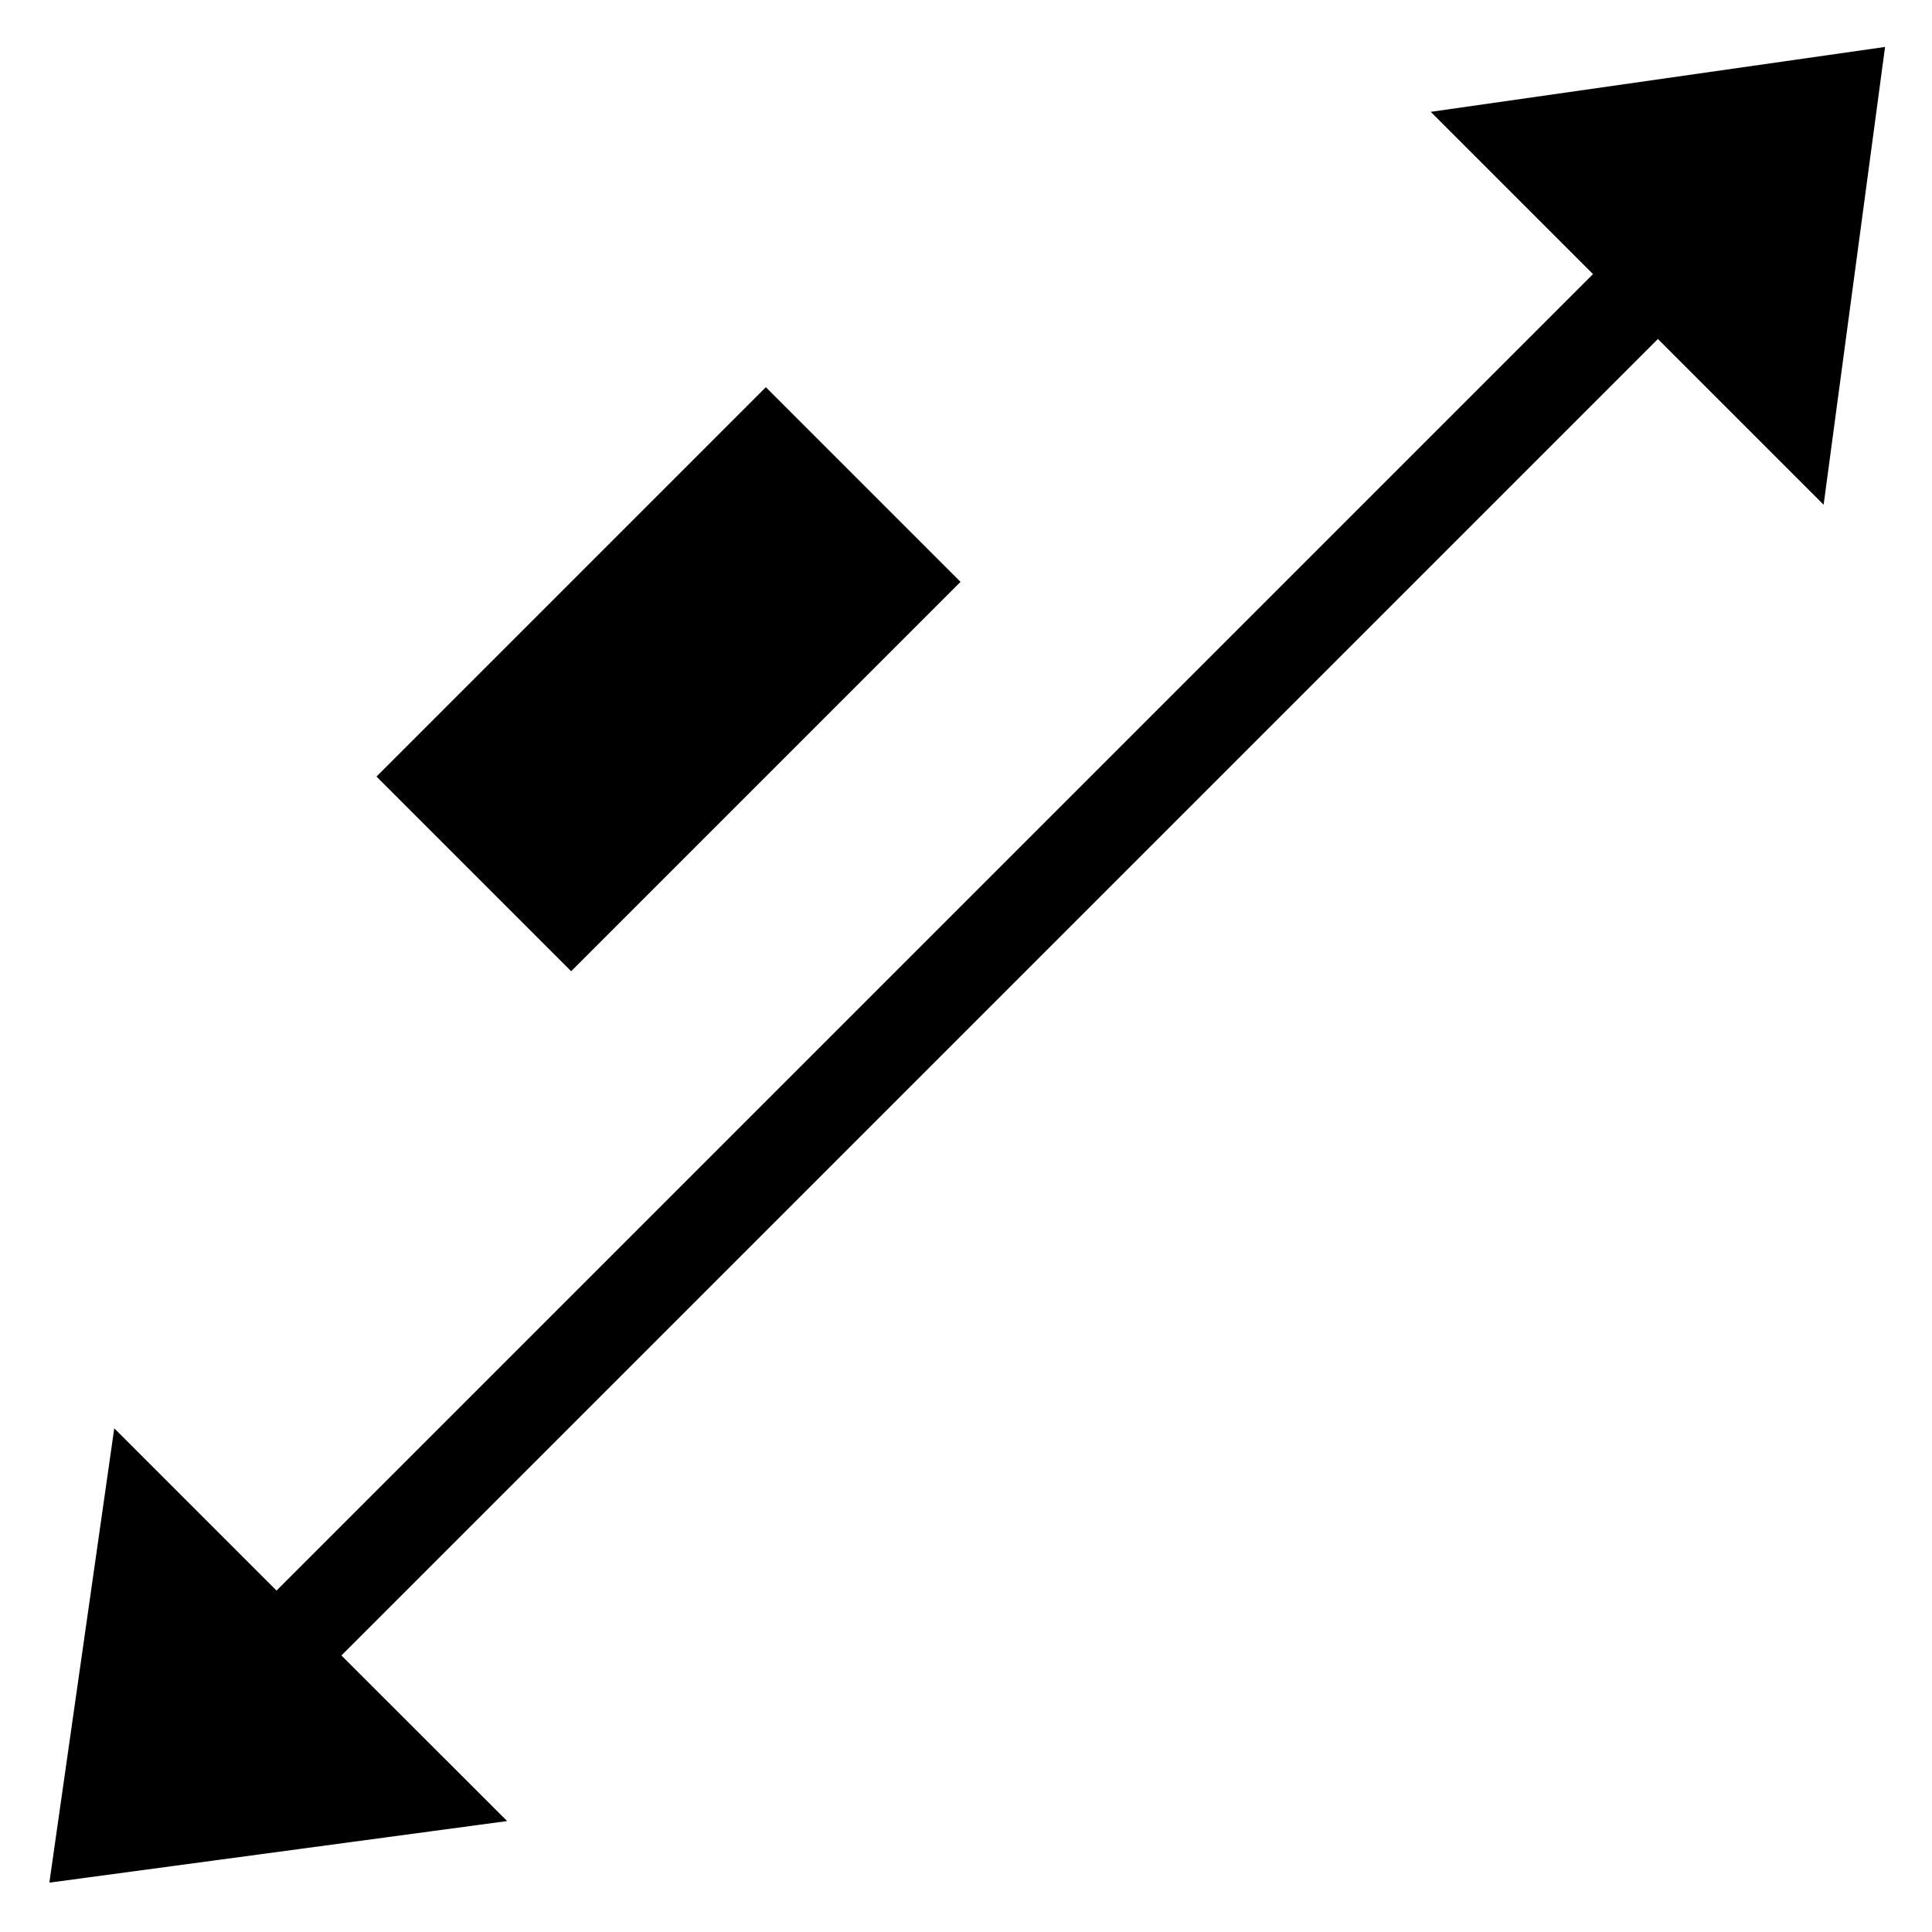 <?xml version="1.0" encoding="utf-8"?>
<!-- Generator: Adobe Illustrator 15.1.0, SVG Export Plug-In . SVG Version: 6.00 Build 0)  -->
<!DOCTYPE svg PUBLIC "-//W3C//DTD SVG 1.1//EN" "http://www.w3.org/Graphics/SVG/1.1/DTD/svg11.dtd">
<svg version="1.1" id="Layer_1" xmlns="http://www.w3.org/2000/svg" xmlns:xlink="http://www.w3.org/1999/xlink" x="0px" y="0px"
	 width="128px" height="128px" viewBox="0 0 128 128" enable-background="new 0 0 128 128" xml:space="preserve">
<g id="LINE_13_">
	<g id="XMLID_1_">
		<g>
			
				<rect x="26.057" y="35.878" transform="matrix(0.707 -0.707 0.707 0.707 -18.845 44.506)" width="36.487" height="18.243"/>
			<polygon points="124.89,3.11 120.82,33.44 109.84,22.46 22.62,109.68 33.6,120.65 3.27,124.73 7.57,94.63 18.32,105.38 
				105.54,18.16 94.79,7.41 			"/>
		</g>
		<g>
		</g>
	</g>
</g>
</svg>
